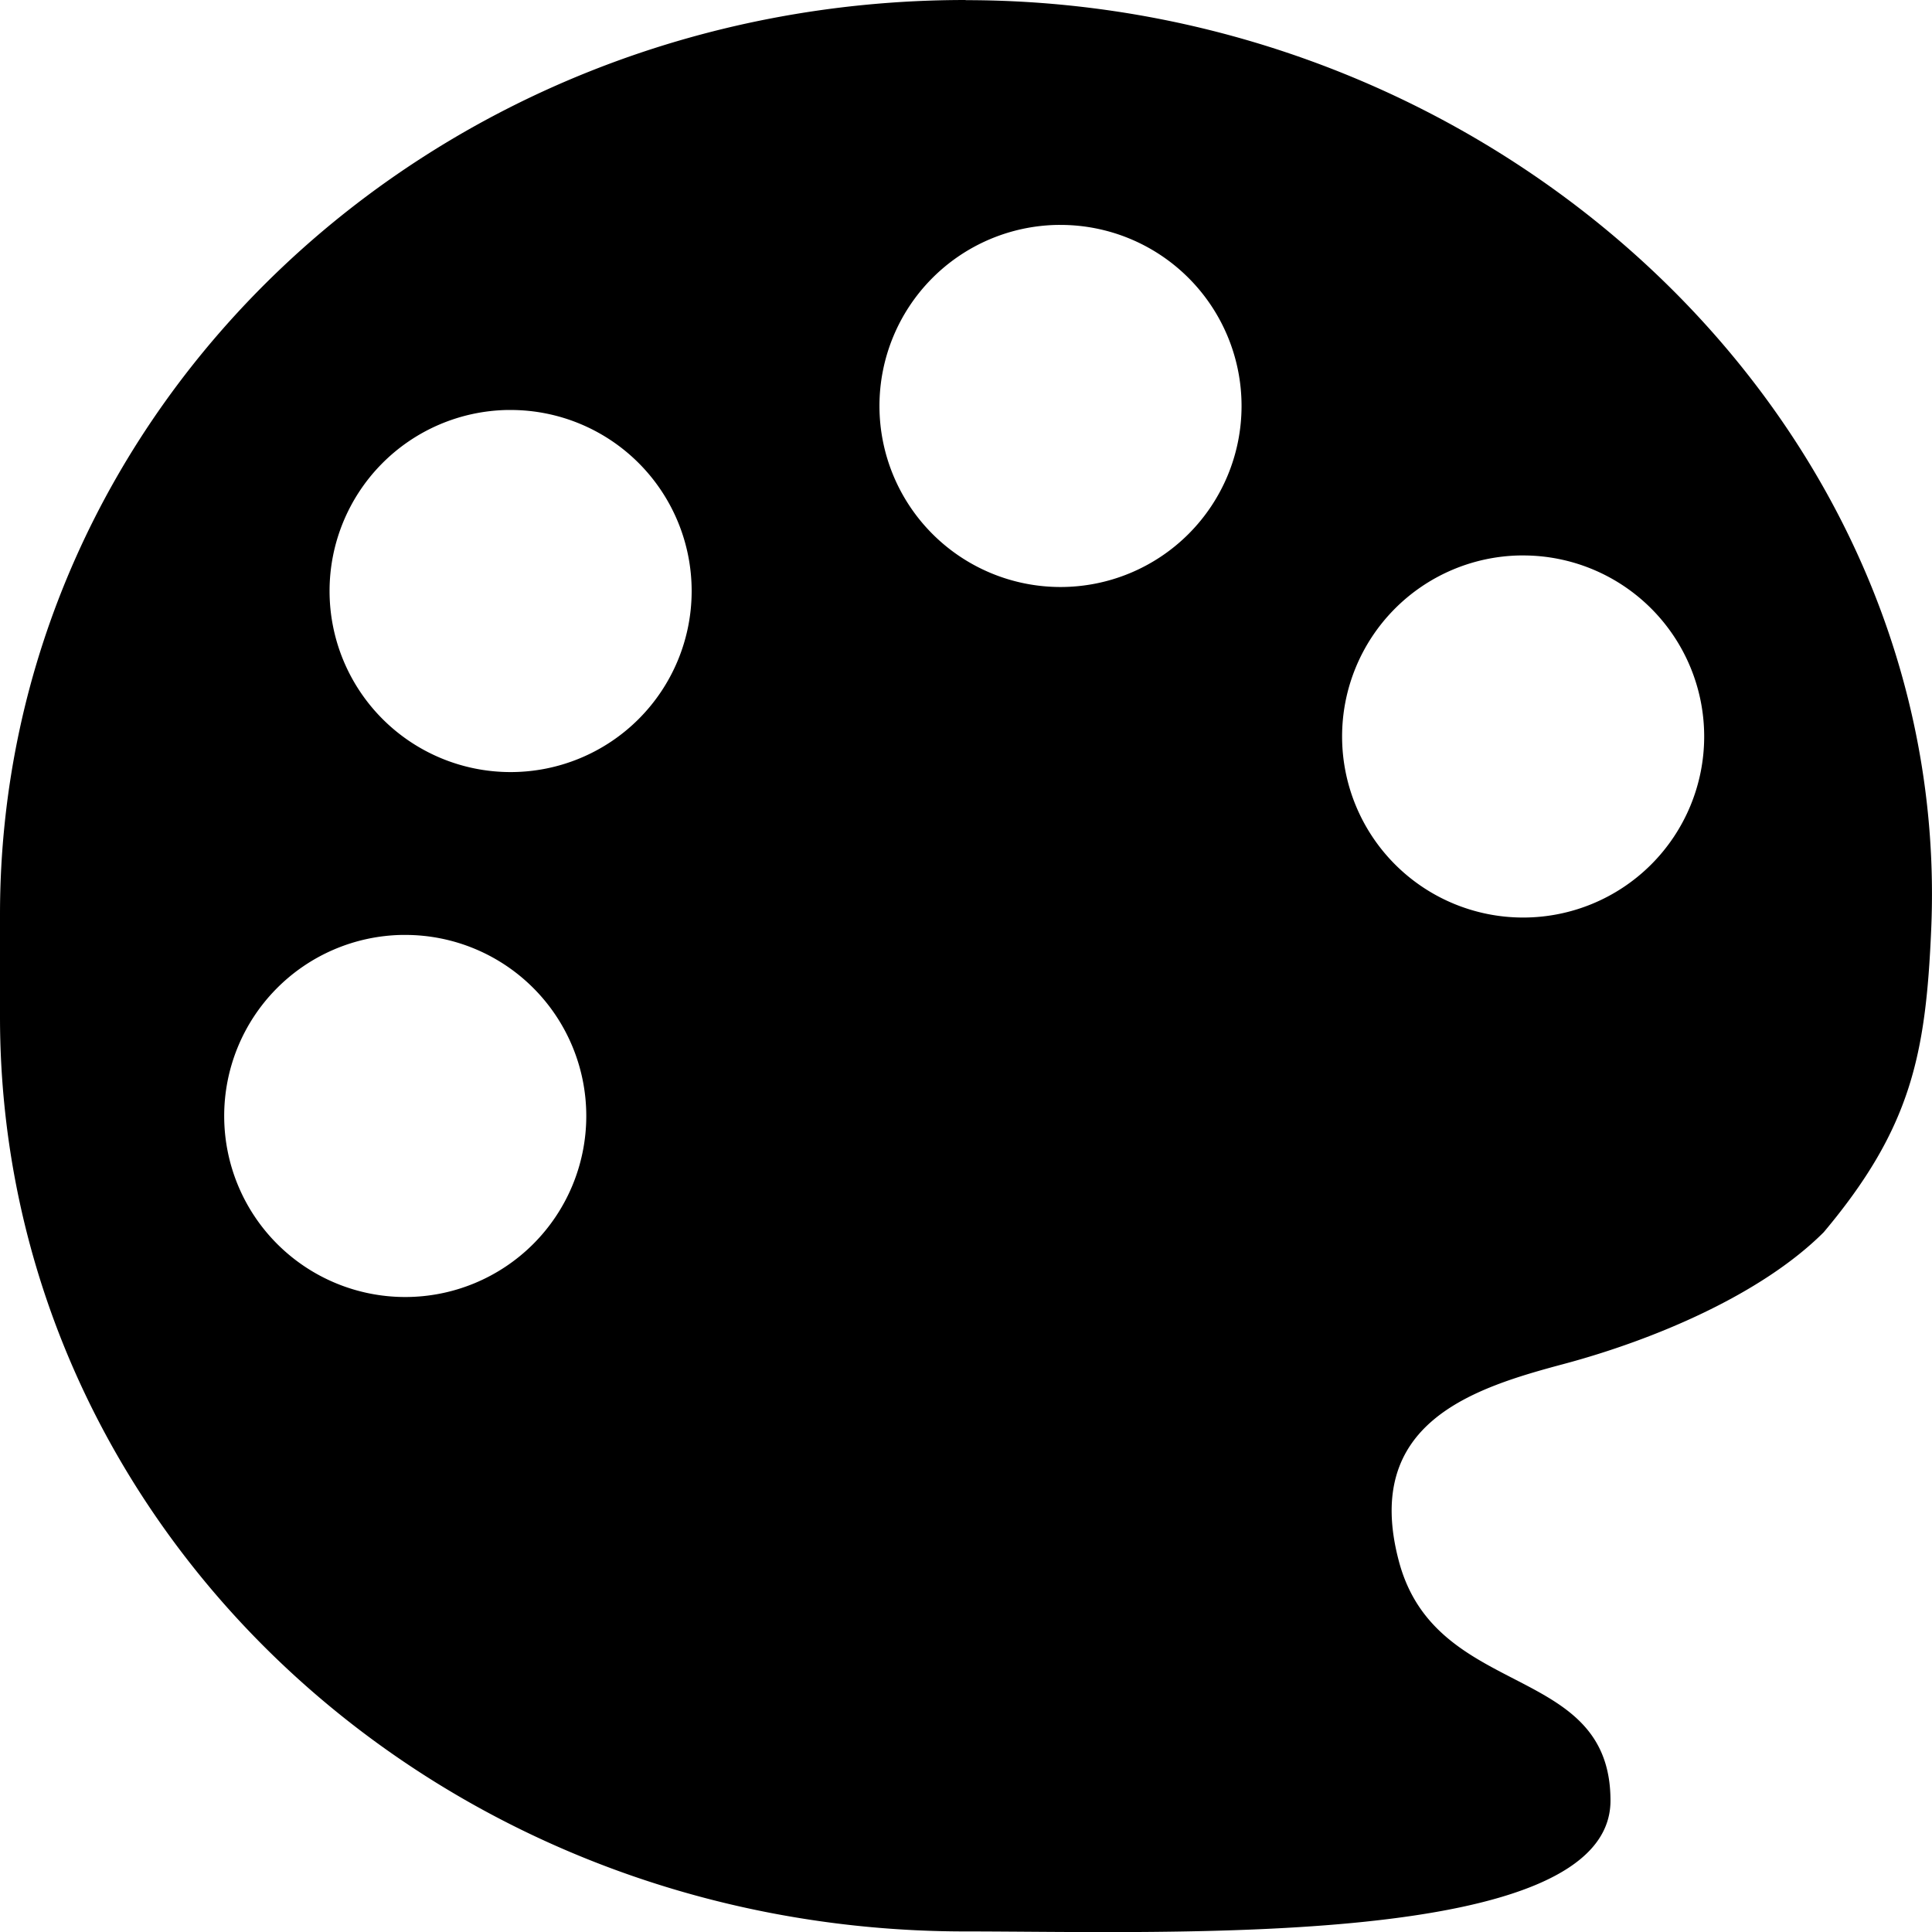 <svg id="Core" width="24" height="24" version="1.1" viewBox="0 0 24 24" xmlns="http://www.w3.org/2000/svg">
    <g transform="translate(-25.302 -2.851)">
        <path id="Shape" d="m37.297 2.851c-6.645 0-11.995 5.067-11.995 11.361v1.271c0 6.294 5.35 11.361 11.995 11.361 2.534 0 8.011 0.221 8.011-1.625 0-1.725-2.163-1.237-2.627-2.968-0.464-1.731 0.932-2.158 2.05-2.457 1.118-0.299 2.452-0.862 3.226-1.636 1.088-1.295 1.268-2.211 1.335-3.76 0.274-6.288-5.35-11.545-11.995-11.545zm1.139 2.794a2.249 2.249 0 0 1 0.002 0 2.249 2.249 0 0 1 0.038 0 2.249 2.249 0 0 1 2.249 2.249 2.249 2.249 0 0 1-2.249 2.249 2.249 2.249 0 0 1-2.249-2.249 2.249 2.249 0 0 1 2.209-2.249zm-6.831 2.299a2.249 2.249 0 0 1 0.002 0 2.249 2.249 0 0 1 0.038 0 2.249 2.249 0 0 1 2.249 2.249 2.249 2.249 0 0 1-2.249 2.249 2.249 2.249 0 0 1-2.249-2.249 2.249 2.249 0 0 1 2.209-2.249zm12.578 1.807a2.249 2.249 0 0 1 0.002 0 2.249 2.249 0 0 1 0.038 0 2.249 2.249 0 0 1 2.249 2.249 2.249 2.249 0 0 1-2.249 2.249 2.249 2.249 0 0 1-2.249-2.249 2.249 2.249 0 0 1 2.209-2.249zm-13.887 4.714a2.249 2.249 0 0 1 0.04 0 2.249 2.249 0 0 1 2.249 2.249 2.249 2.249 0 0 1-2.249 2.249 2.249 2.249 0 0 1-2.249-2.249 2.249 2.249 0 0 1 2.209-2.249z" style="stroke-linejoin:round;stroke-width:16.845"/>
    </g>
</svg>

